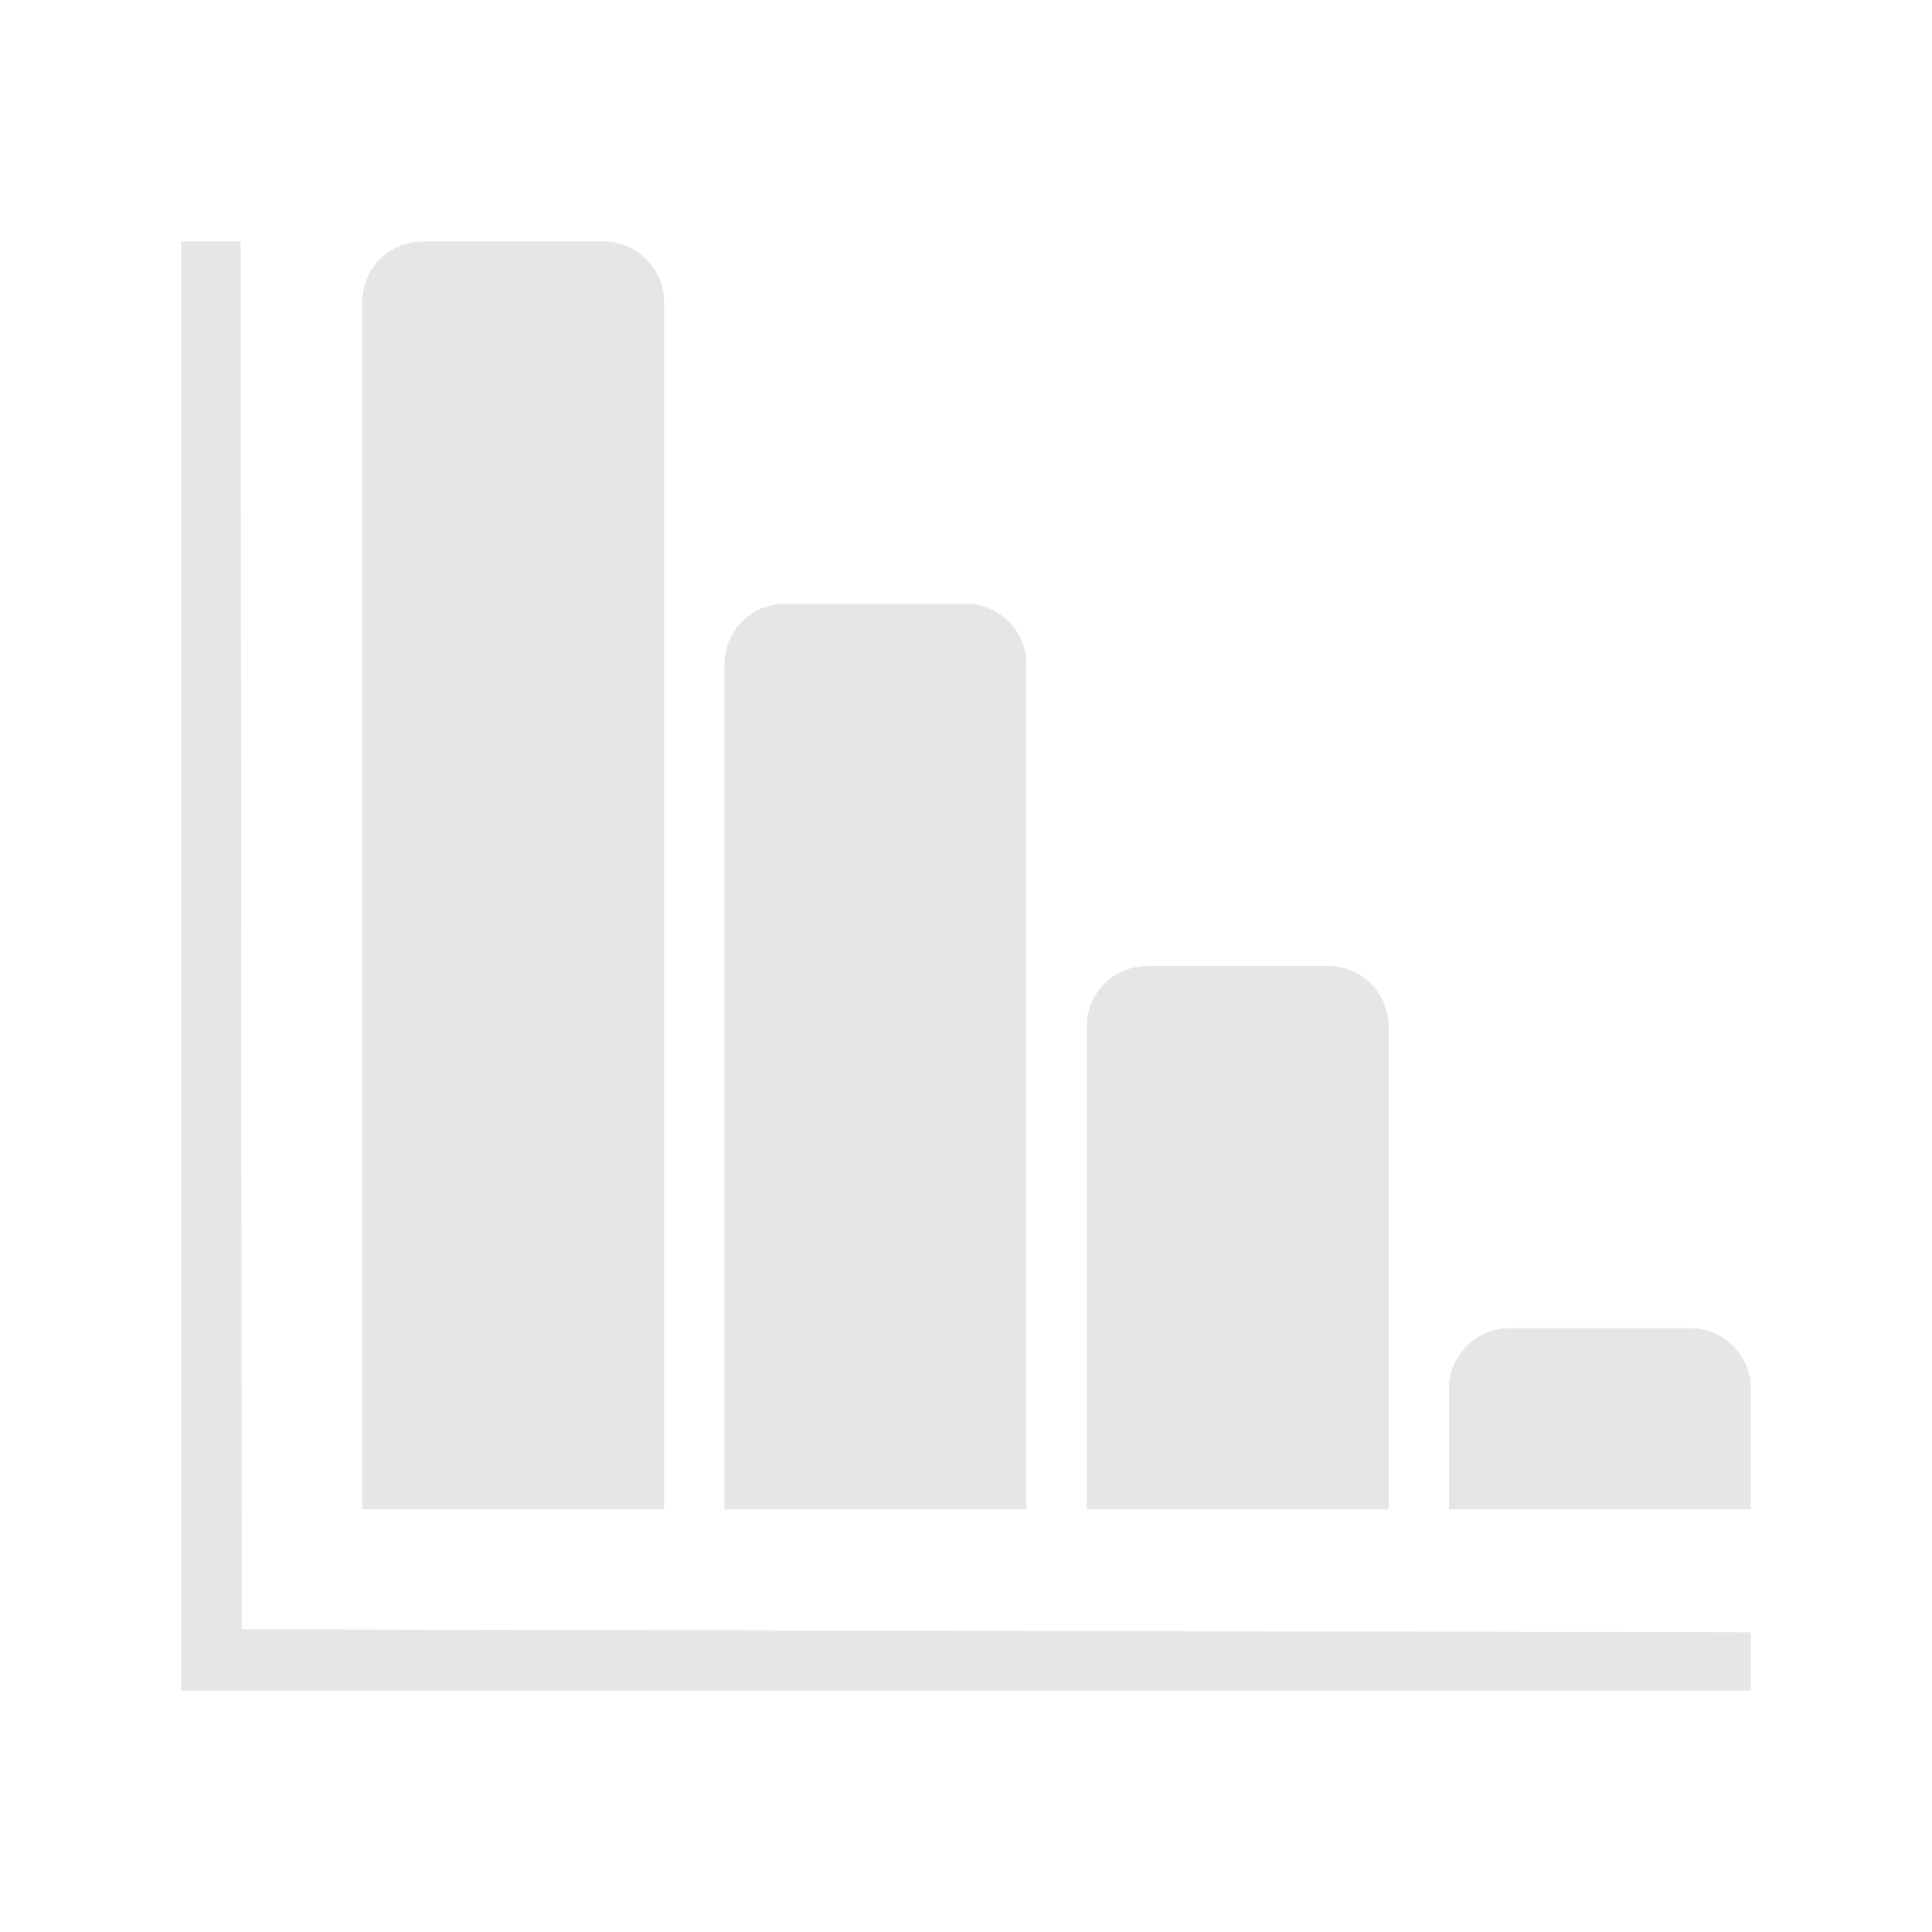 <?xml version="1.0" standalone="no"?><!DOCTYPE svg PUBLIC "-//W3C//DTD SVG 1.1//EN" "http://www.w3.org/Graphics/SVG/1.1/DTD/svg11.dtd"><svg class="icon" width="64px" height="64.00px" viewBox="0 0 1024 1024" version="1.1" xmlns="http://www.w3.org/2000/svg"><path fill="#e6e6e6" d="M127.584 128l-31.584 0 0 768 832 0 0-30.816-799.872-1.6-0.544-735.584zM352 160c0-17.696-14.336-32-32-32l-96 0c-17.696 0-32 14.304-32 32l0 640 160 0 0-640zM544 352c0-17.696-14.336-32-32-32l-96 0c-17.696 0-32 14.304-32 32l0 448 160 0 0-448zM736 544c0-17.696-14.336-32-32-32l-96 0c-17.696 0-32 14.304-32 32l0 256 160 0 0-256zM896 704l-96 0c-17.696 0-32 14.304-32 32l0 64 160 0 0-64c0-17.696-14.336-32-32-32z" /></svg>